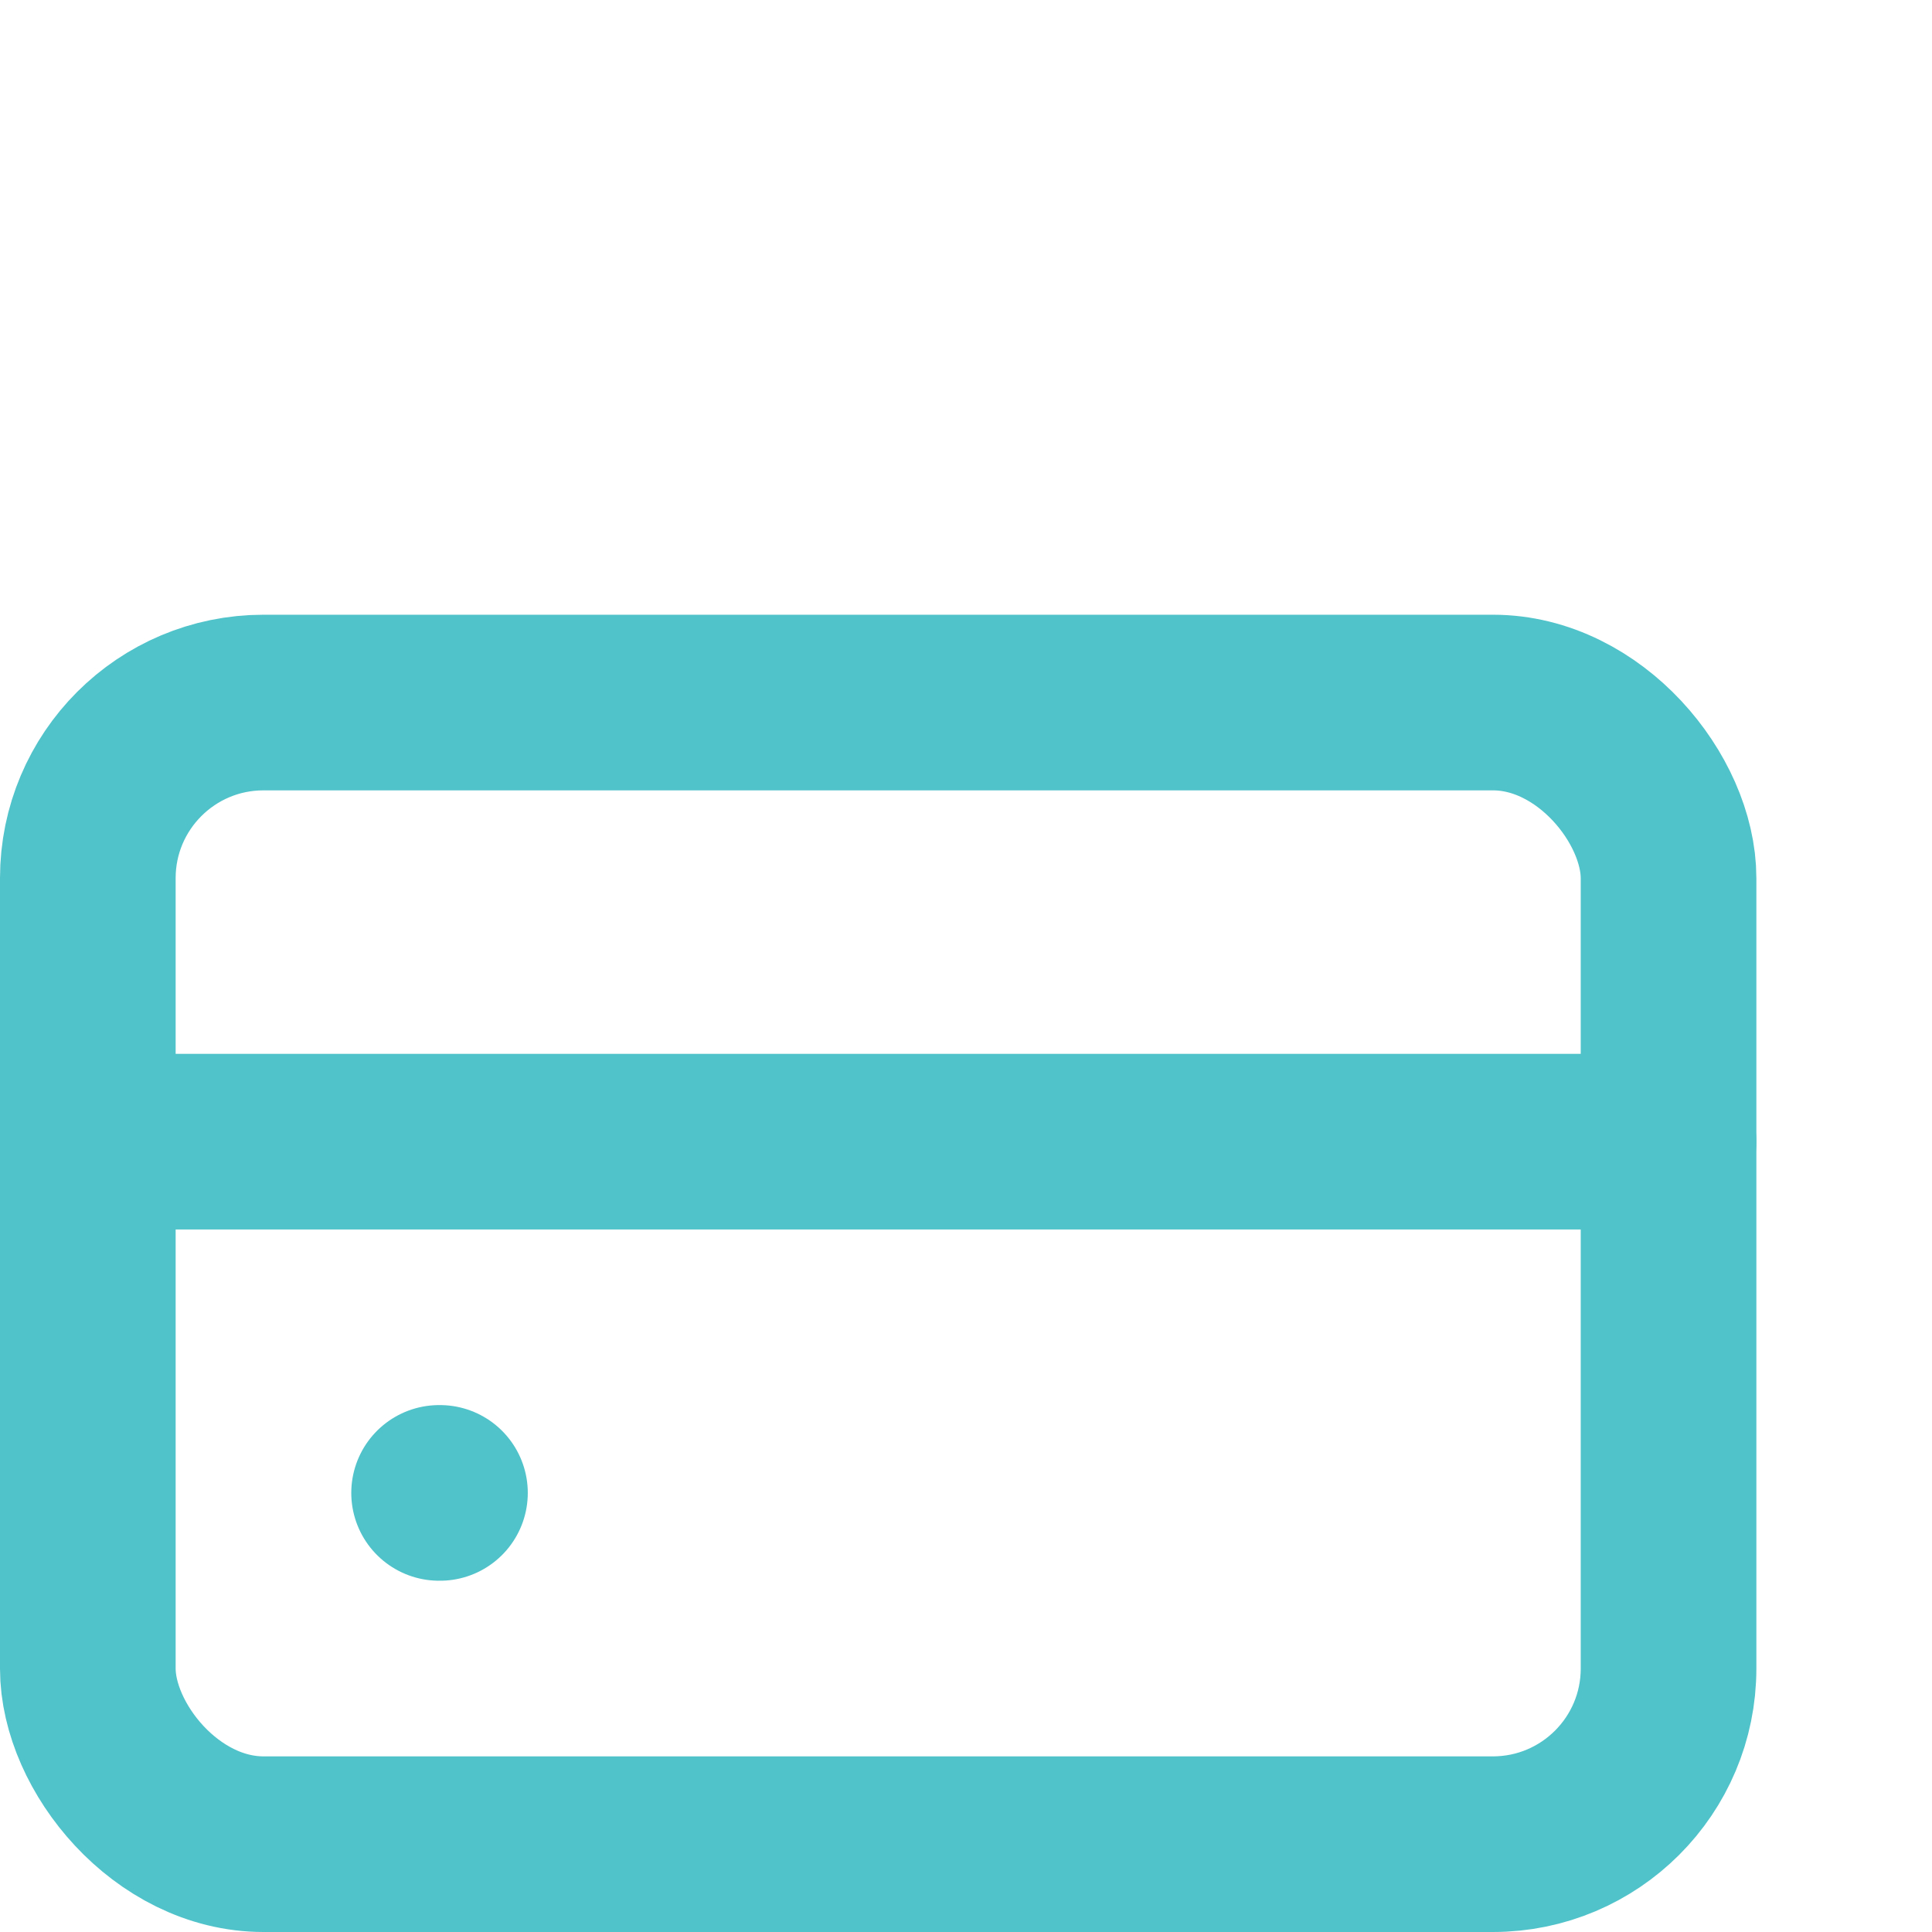 <svg width="18" height="18" viewBox="2 -2 22 22" fill="none" xmlns="http://www.w3.org/2000/svg">
<rect x="3" y="6" width="18" height="13" rx="2" stroke="#50C2C9" stroke-width="2"/>
<path d="M7 15H7.01" stroke="#50C2C9" stroke-width="2" stroke-linecap="round"/>
<path d="M4 11H21" stroke="#50C2C9" stroke-width="2" stroke-linecap="round"/>
</svg>

